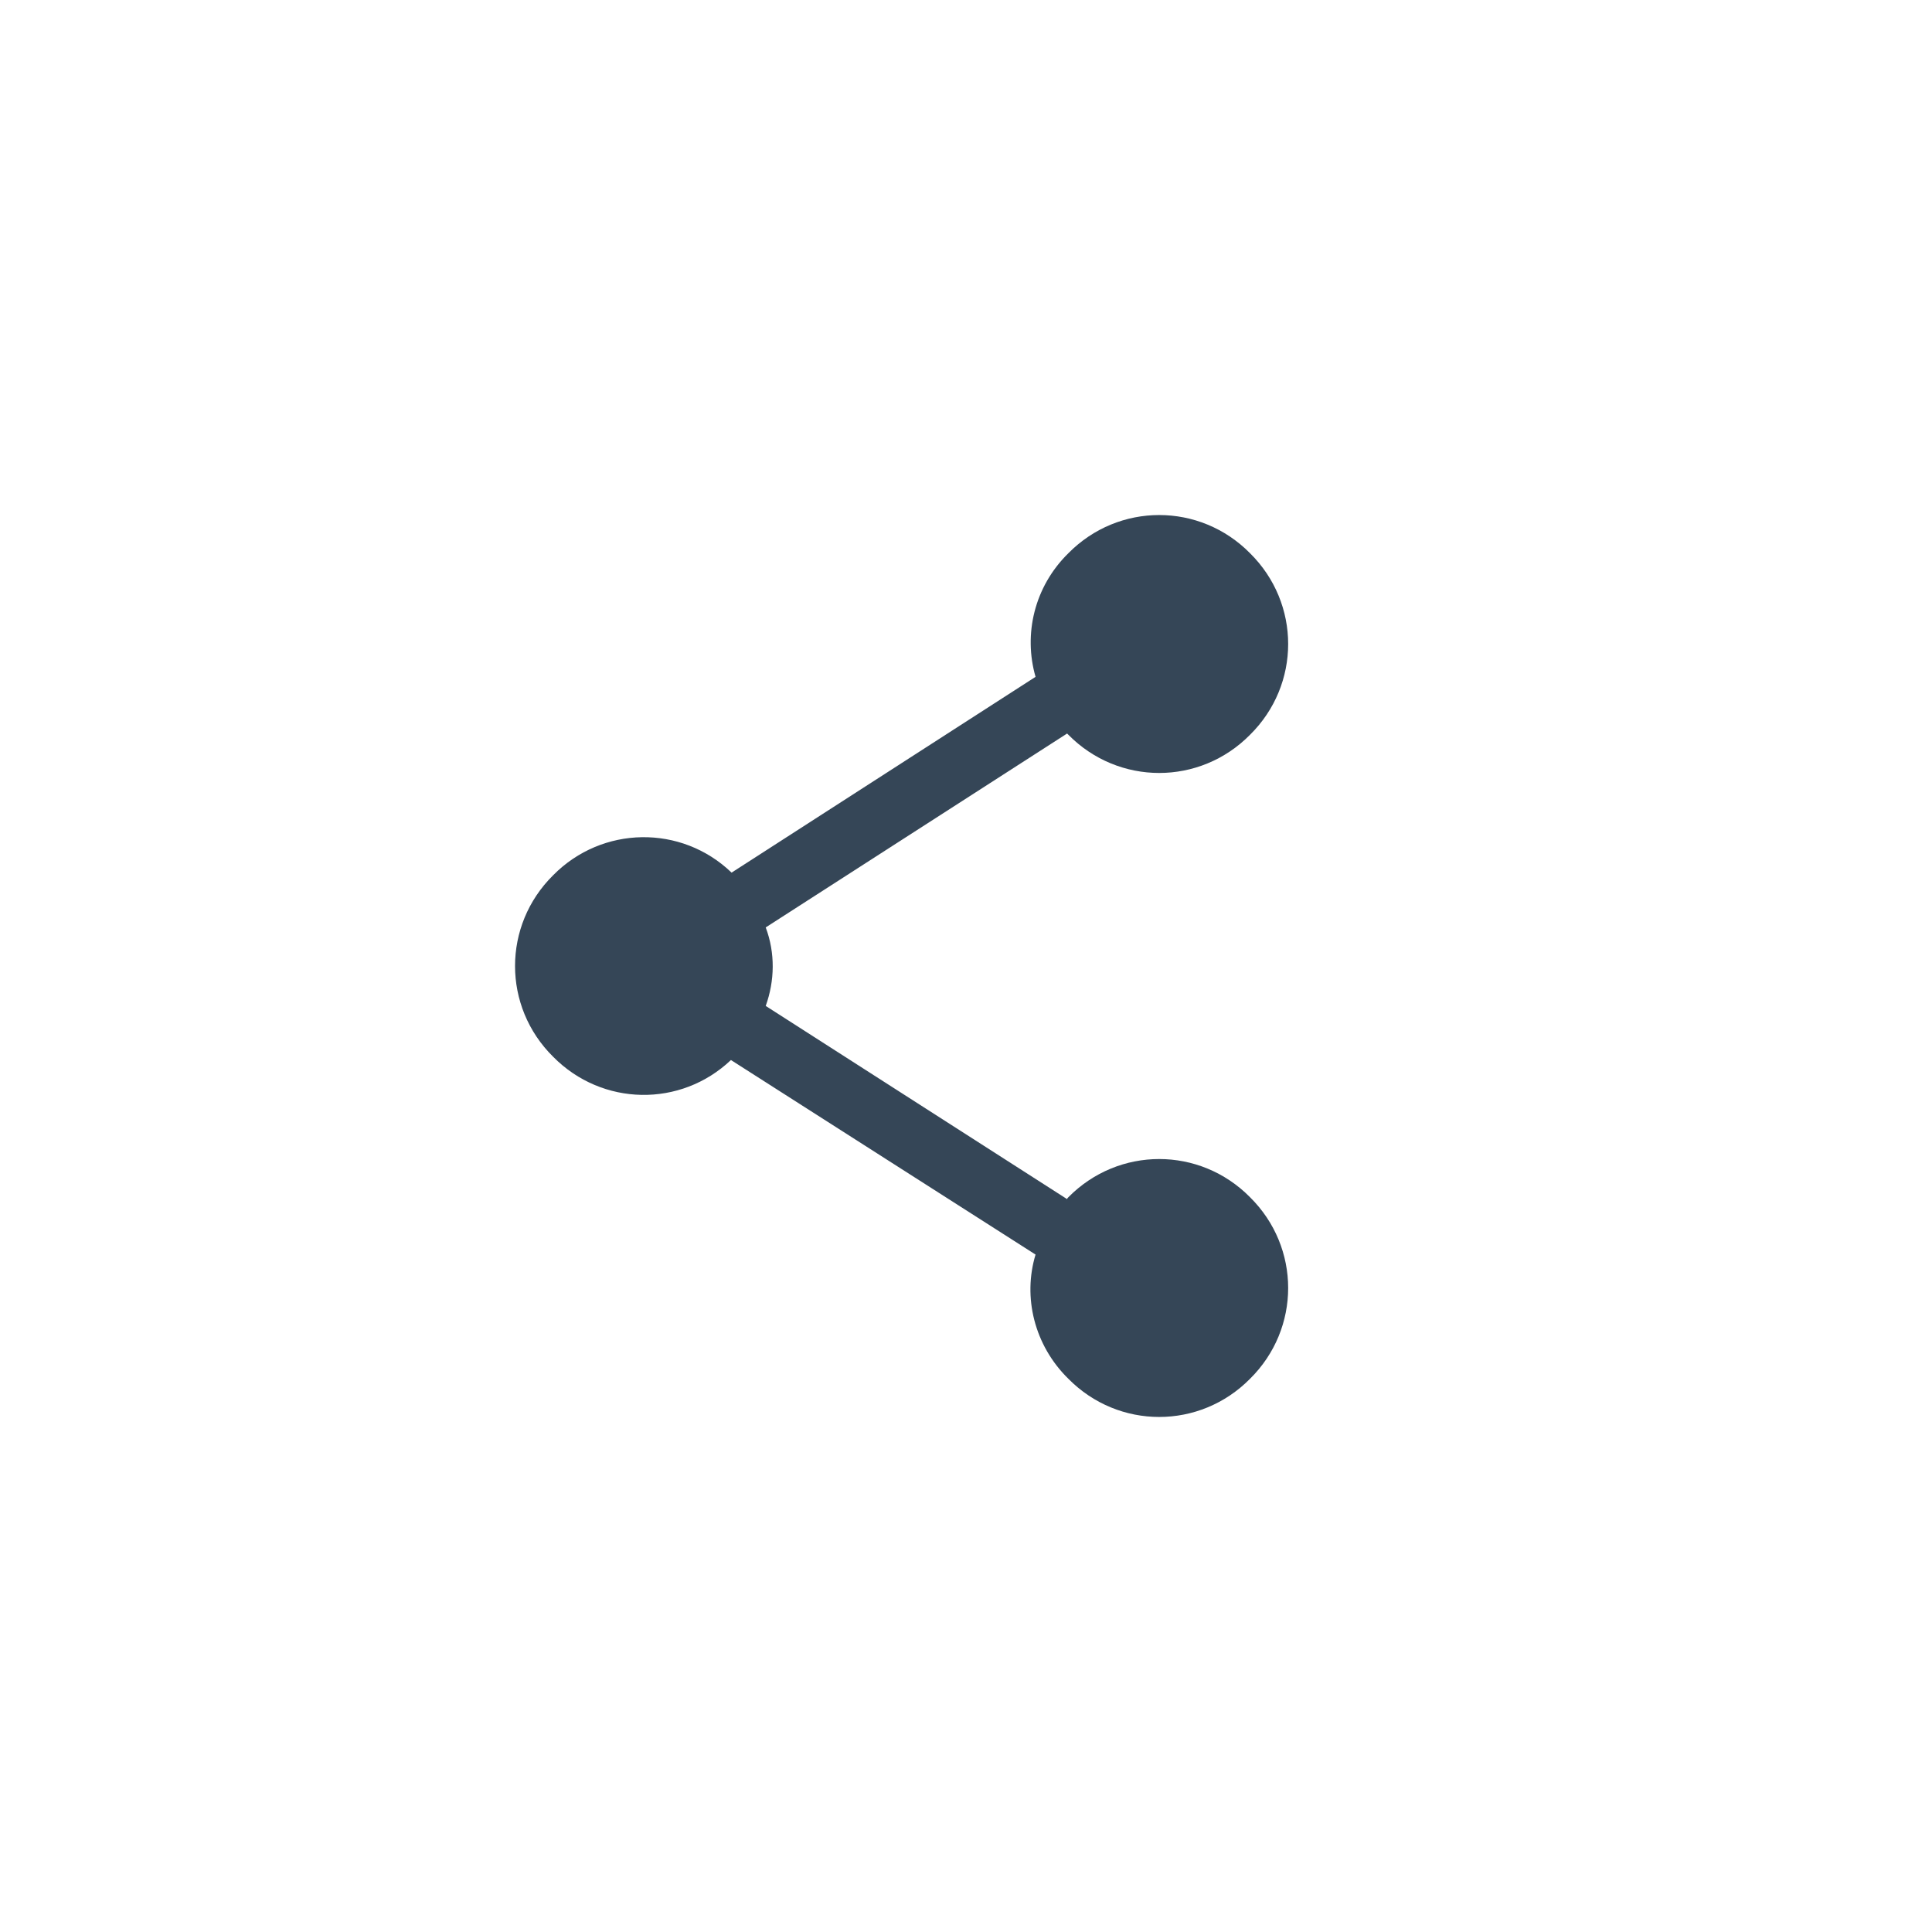 <?xml version="1.0" encoding="UTF-8"?>
<svg width="30px" height="30px" viewBox="0 0 30 30" version="1.1" xmlns="http://www.w3.org/2000/svg" xmlns:xlink="http://www.w3.org/1999/xlink">
    <!-- Generator: sketchtool 53.2 (72643) - https://sketchapp.com -->
    <title>181A892A-DE70-4D52-8AFD-F074171CB6CE</title>
    <desc>Created with sketchtool.</desc>
    <g id="Symbols" stroke="none" stroke-width="1" fill="none" fill-rule="evenodd">
        <g id="Icons-/-Action-/-Share-/-Default-/-Body-Blue">
            <g id="Icons-/-Share-/-Default-/-Body-Blue">
                <polygon id="Fill-1" points="0 30 30 30 30 0 0 0"></polygon>
                <path d="M19.41,18.59 C20.2,19.37 20.2,20.63 19.41,21.41 C18.63,22.2 17.37,22.2 16.59,21.41 C16.059,20.89 15.88,20.14 16.08,19.481 L11.35,16.46 C10.57,17.2 9.35,17.18 8.59,16.41 C7.8,15.63 7.8,14.37 8.59,13.59 C9.35,12.82 10.58,12.8 11.36,13.55 L16.08,10.51 C15.89,9.85 16.059,9.111 16.59,8.59 C17.37,7.8 18.63,7.8 19.41,8.59 C20.2,9.37 20.2,10.63 19.41,11.41 C18.63,12.2 17.37,12.2 16.59,11.41 C16.58,11.401 16.58,11.401 16.57,11.39 L11.89,14.401 C12.04,14.8 12.03,15.231 11.89,15.62 L16.57,18.62 C16.57,18.611 16.58,18.6 16.59,18.59 C17.37,17.8 18.63,17.8 19.41,18.59" id="Fill-2" fill="#354657"></path>
            </g>
        </g>
    </g>
</svg>
